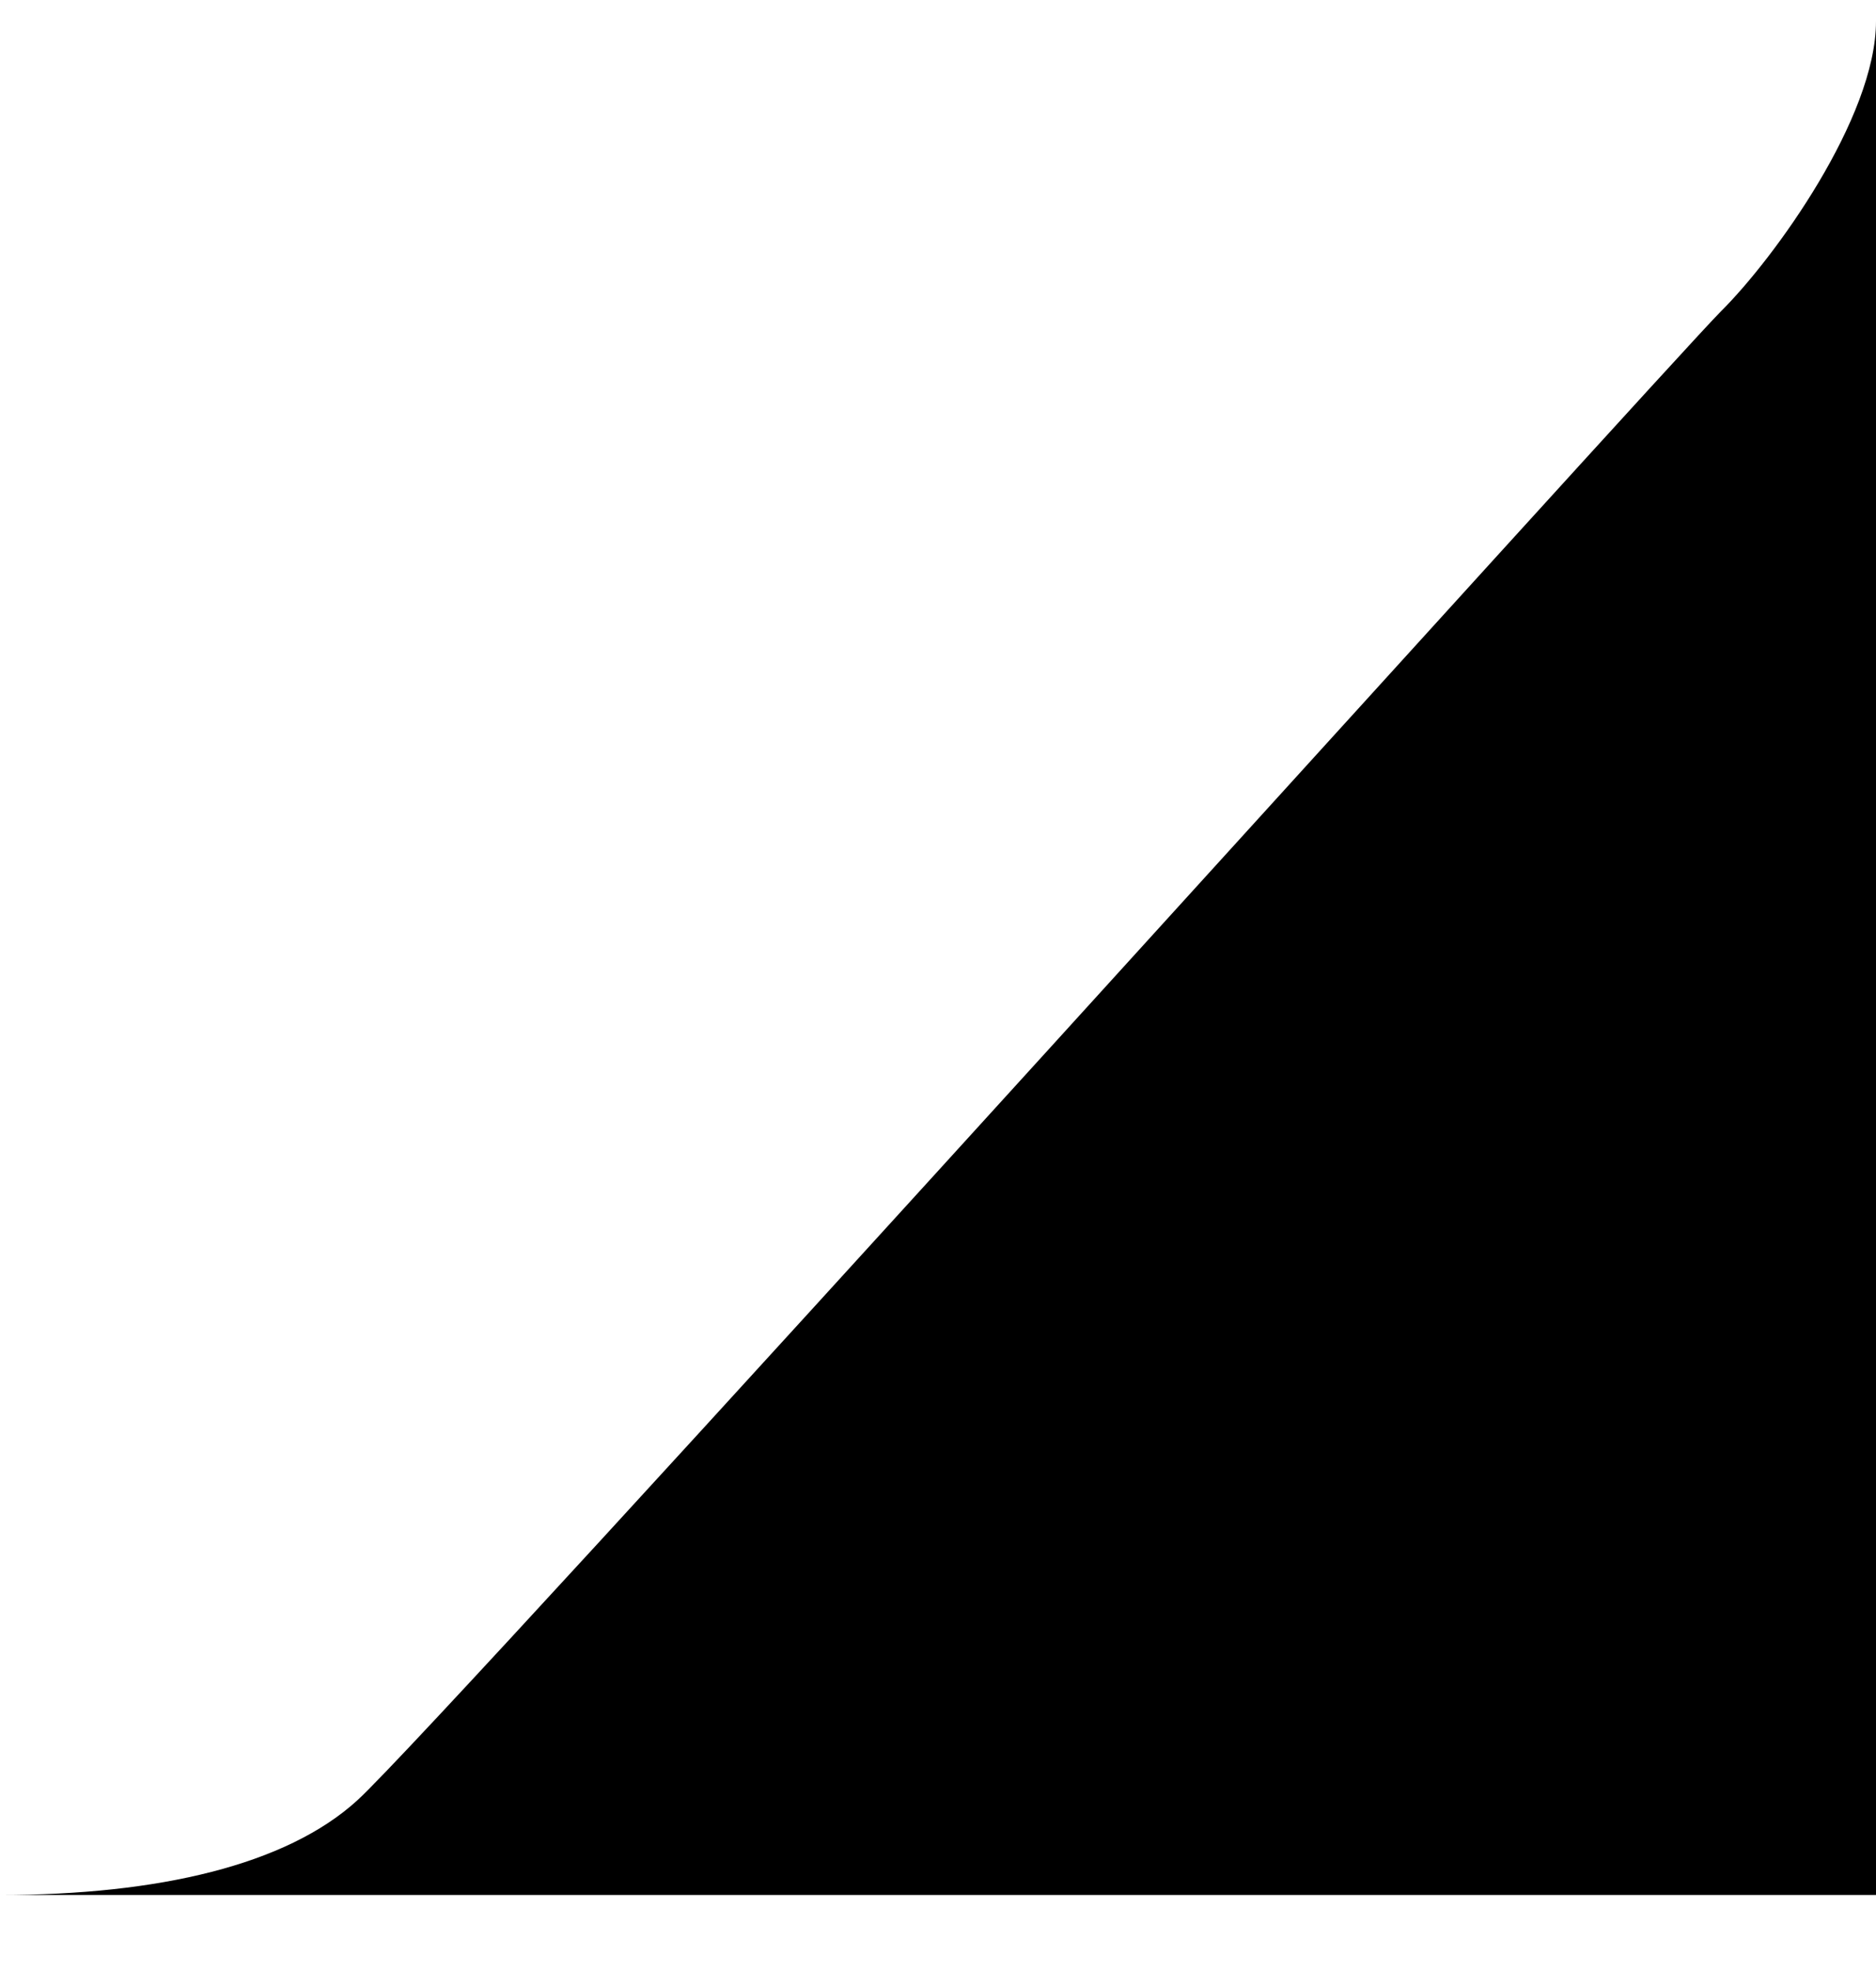 <svg xmlns="http://www.w3.org/2000/svg" viewBox="0 0 20 21" class="corner" data-v-a6d4705c=""><path fill="#000" d="M3.81 19.181c-.756.69-2.123 1.009-3.81 1.009h20V.226c0 1.029-1.085 2.527-1.652 3.09-.566.565-13.631 15.038-14.538 15.865Z"></path></svg>